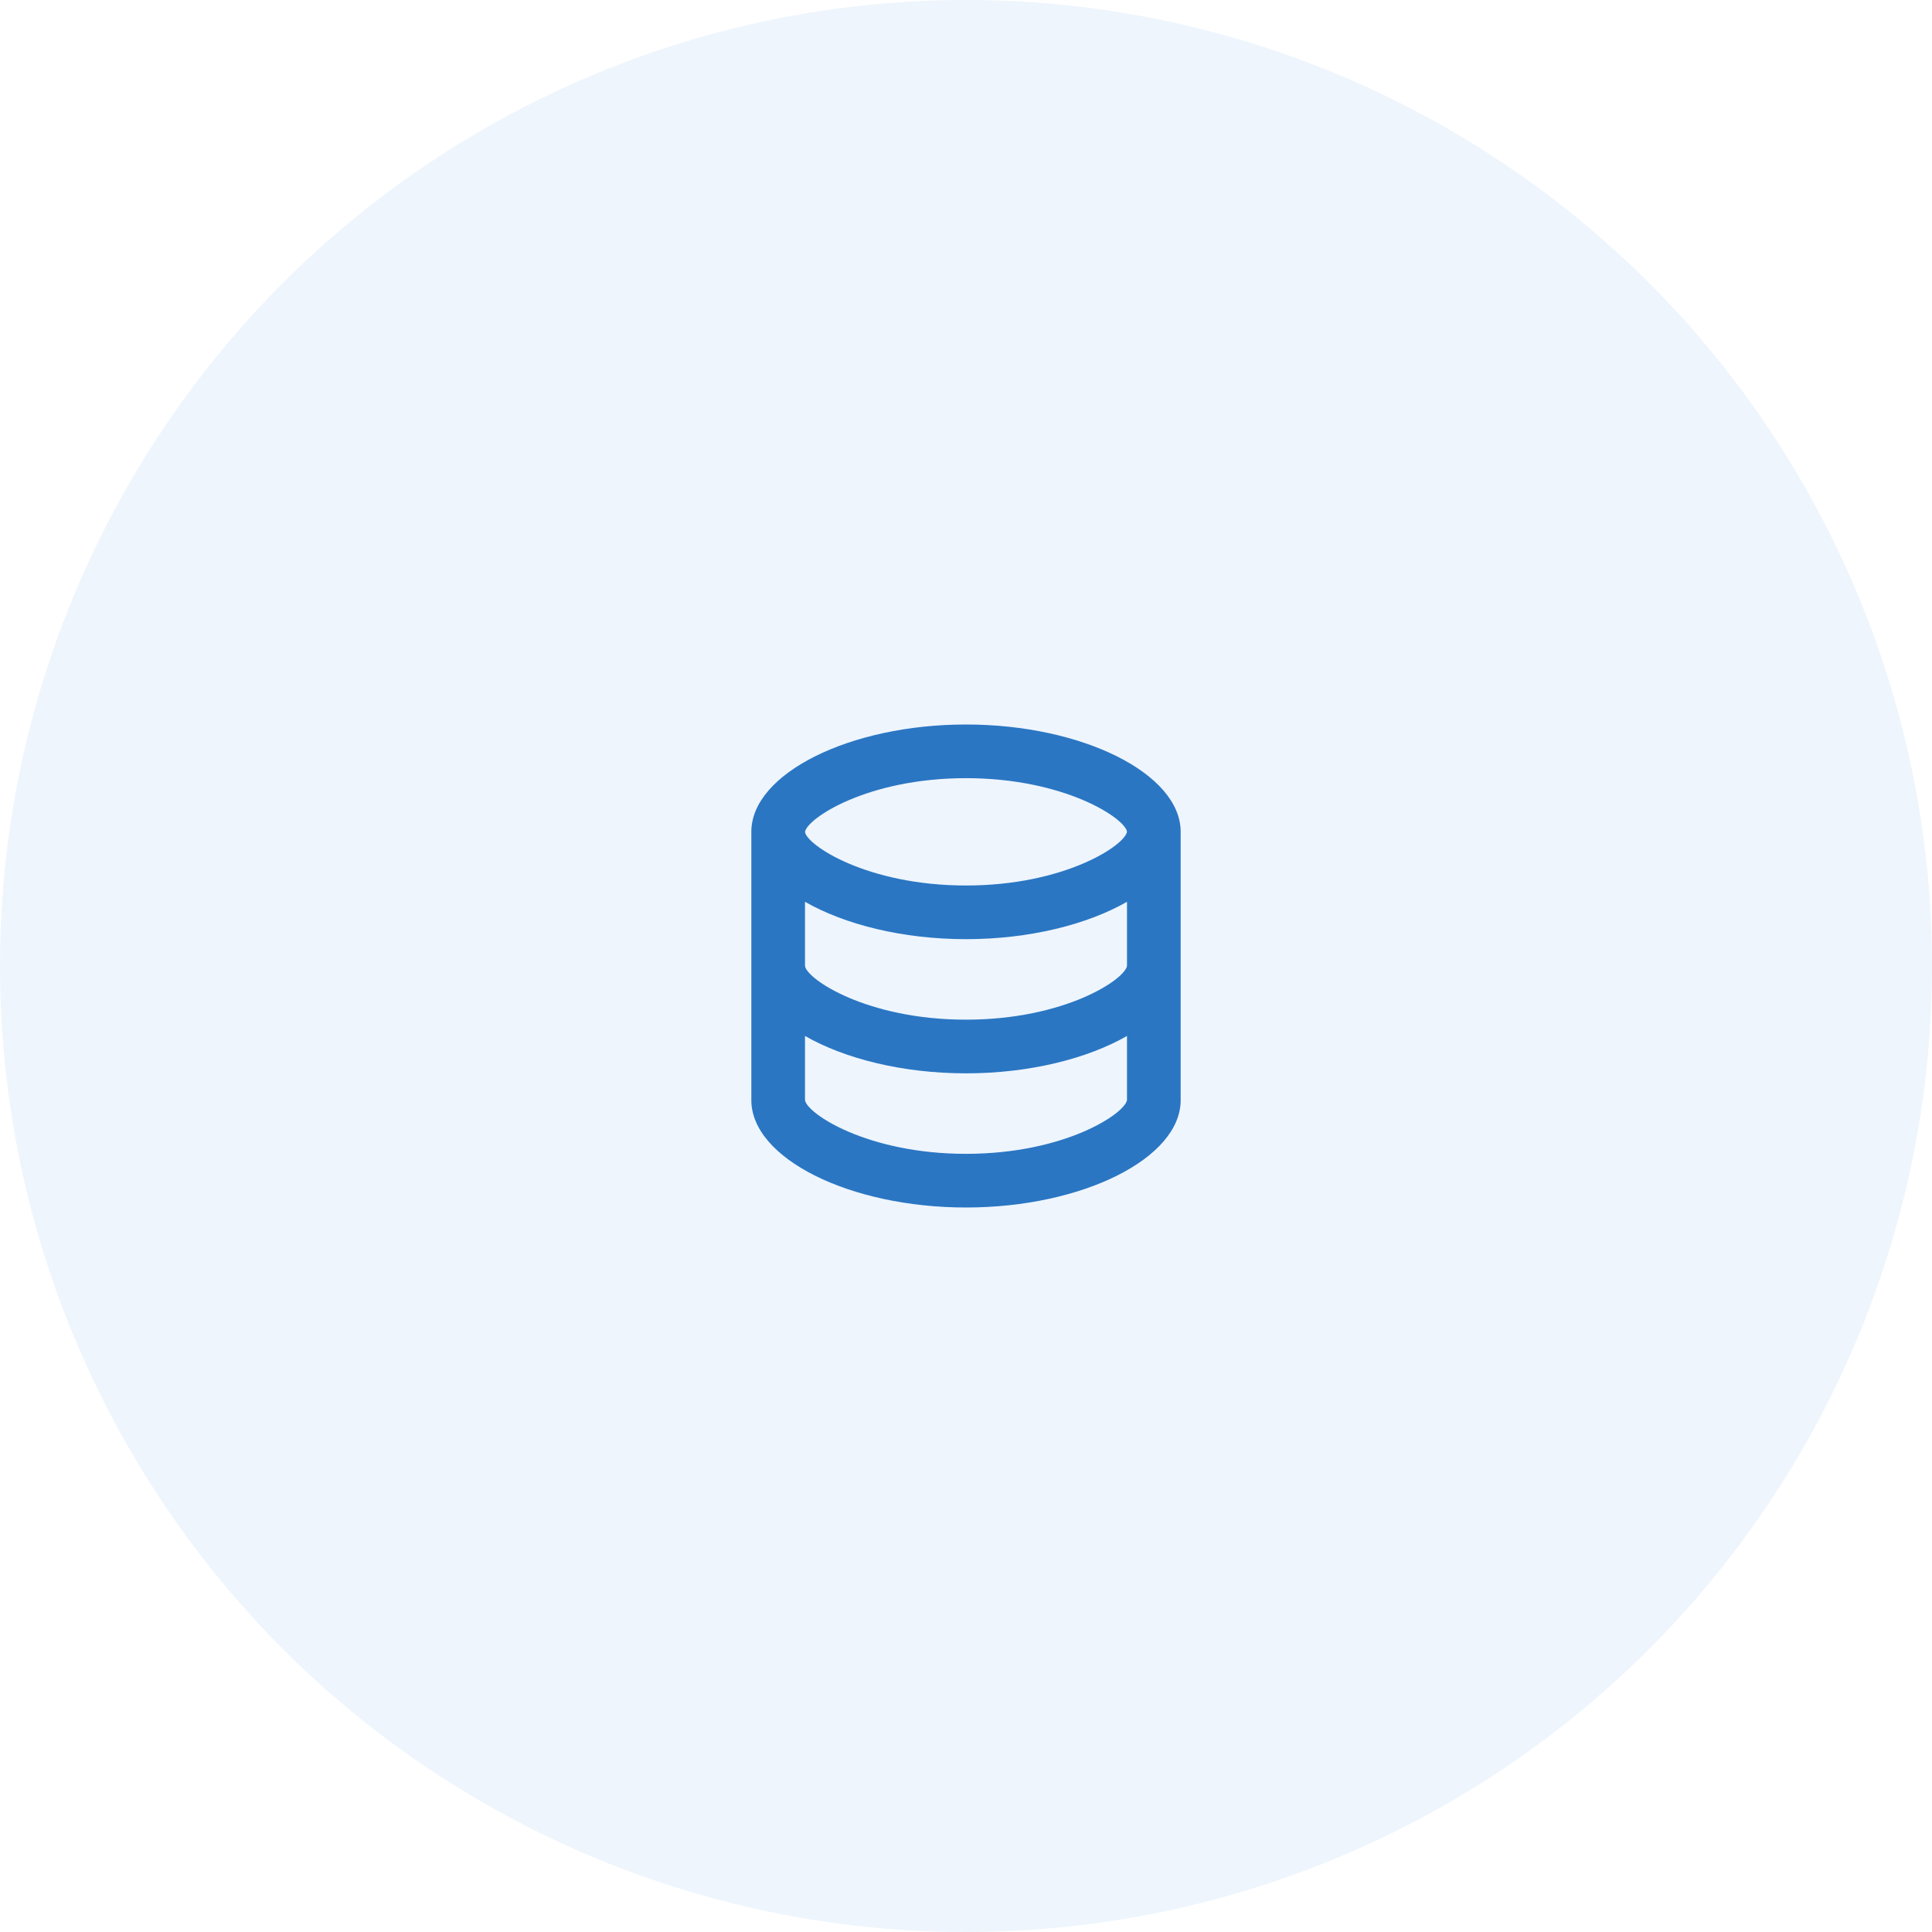 <svg width="72" height="72" viewBox="0 0 72 72" fill="none" xmlns="http://www.w3.org/2000/svg">
<circle cx="36" cy="36" r="36" fill="#589BEB" fill-opacity="0.1"/>
<path d="M44 41V31C44 28.832 40.337 27 36 27C31.663 27 28 28.832 28 31V41C28 43.168 31.663 45 36 45C40.337 45 44 43.168 44 41ZM36 29C39.691 29 41.931 30.507 42 30.994C41.931 31.493 39.691 33 36 33C32.309 33 30.069 31.493 30 31.006C30.069 30.507 32.309 29 36 29ZM30 33.607C31.479 34.454 33.637 35 36 35C38.363 35 40.521 34.454 42 33.607V35.994C41.931 36.493 39.691 38 36 38C32.309 38 30.069 36.493 30 36V33.607ZM30 41V38.607C31.479 39.454 33.637 40 36 40C38.363 40 40.521 39.454 42 38.607V40.994C41.931 41.493 39.691 43 36 43C32.309 43 30.069 41.493 30 41Z" fill="#2A76C3"/>
</svg>
